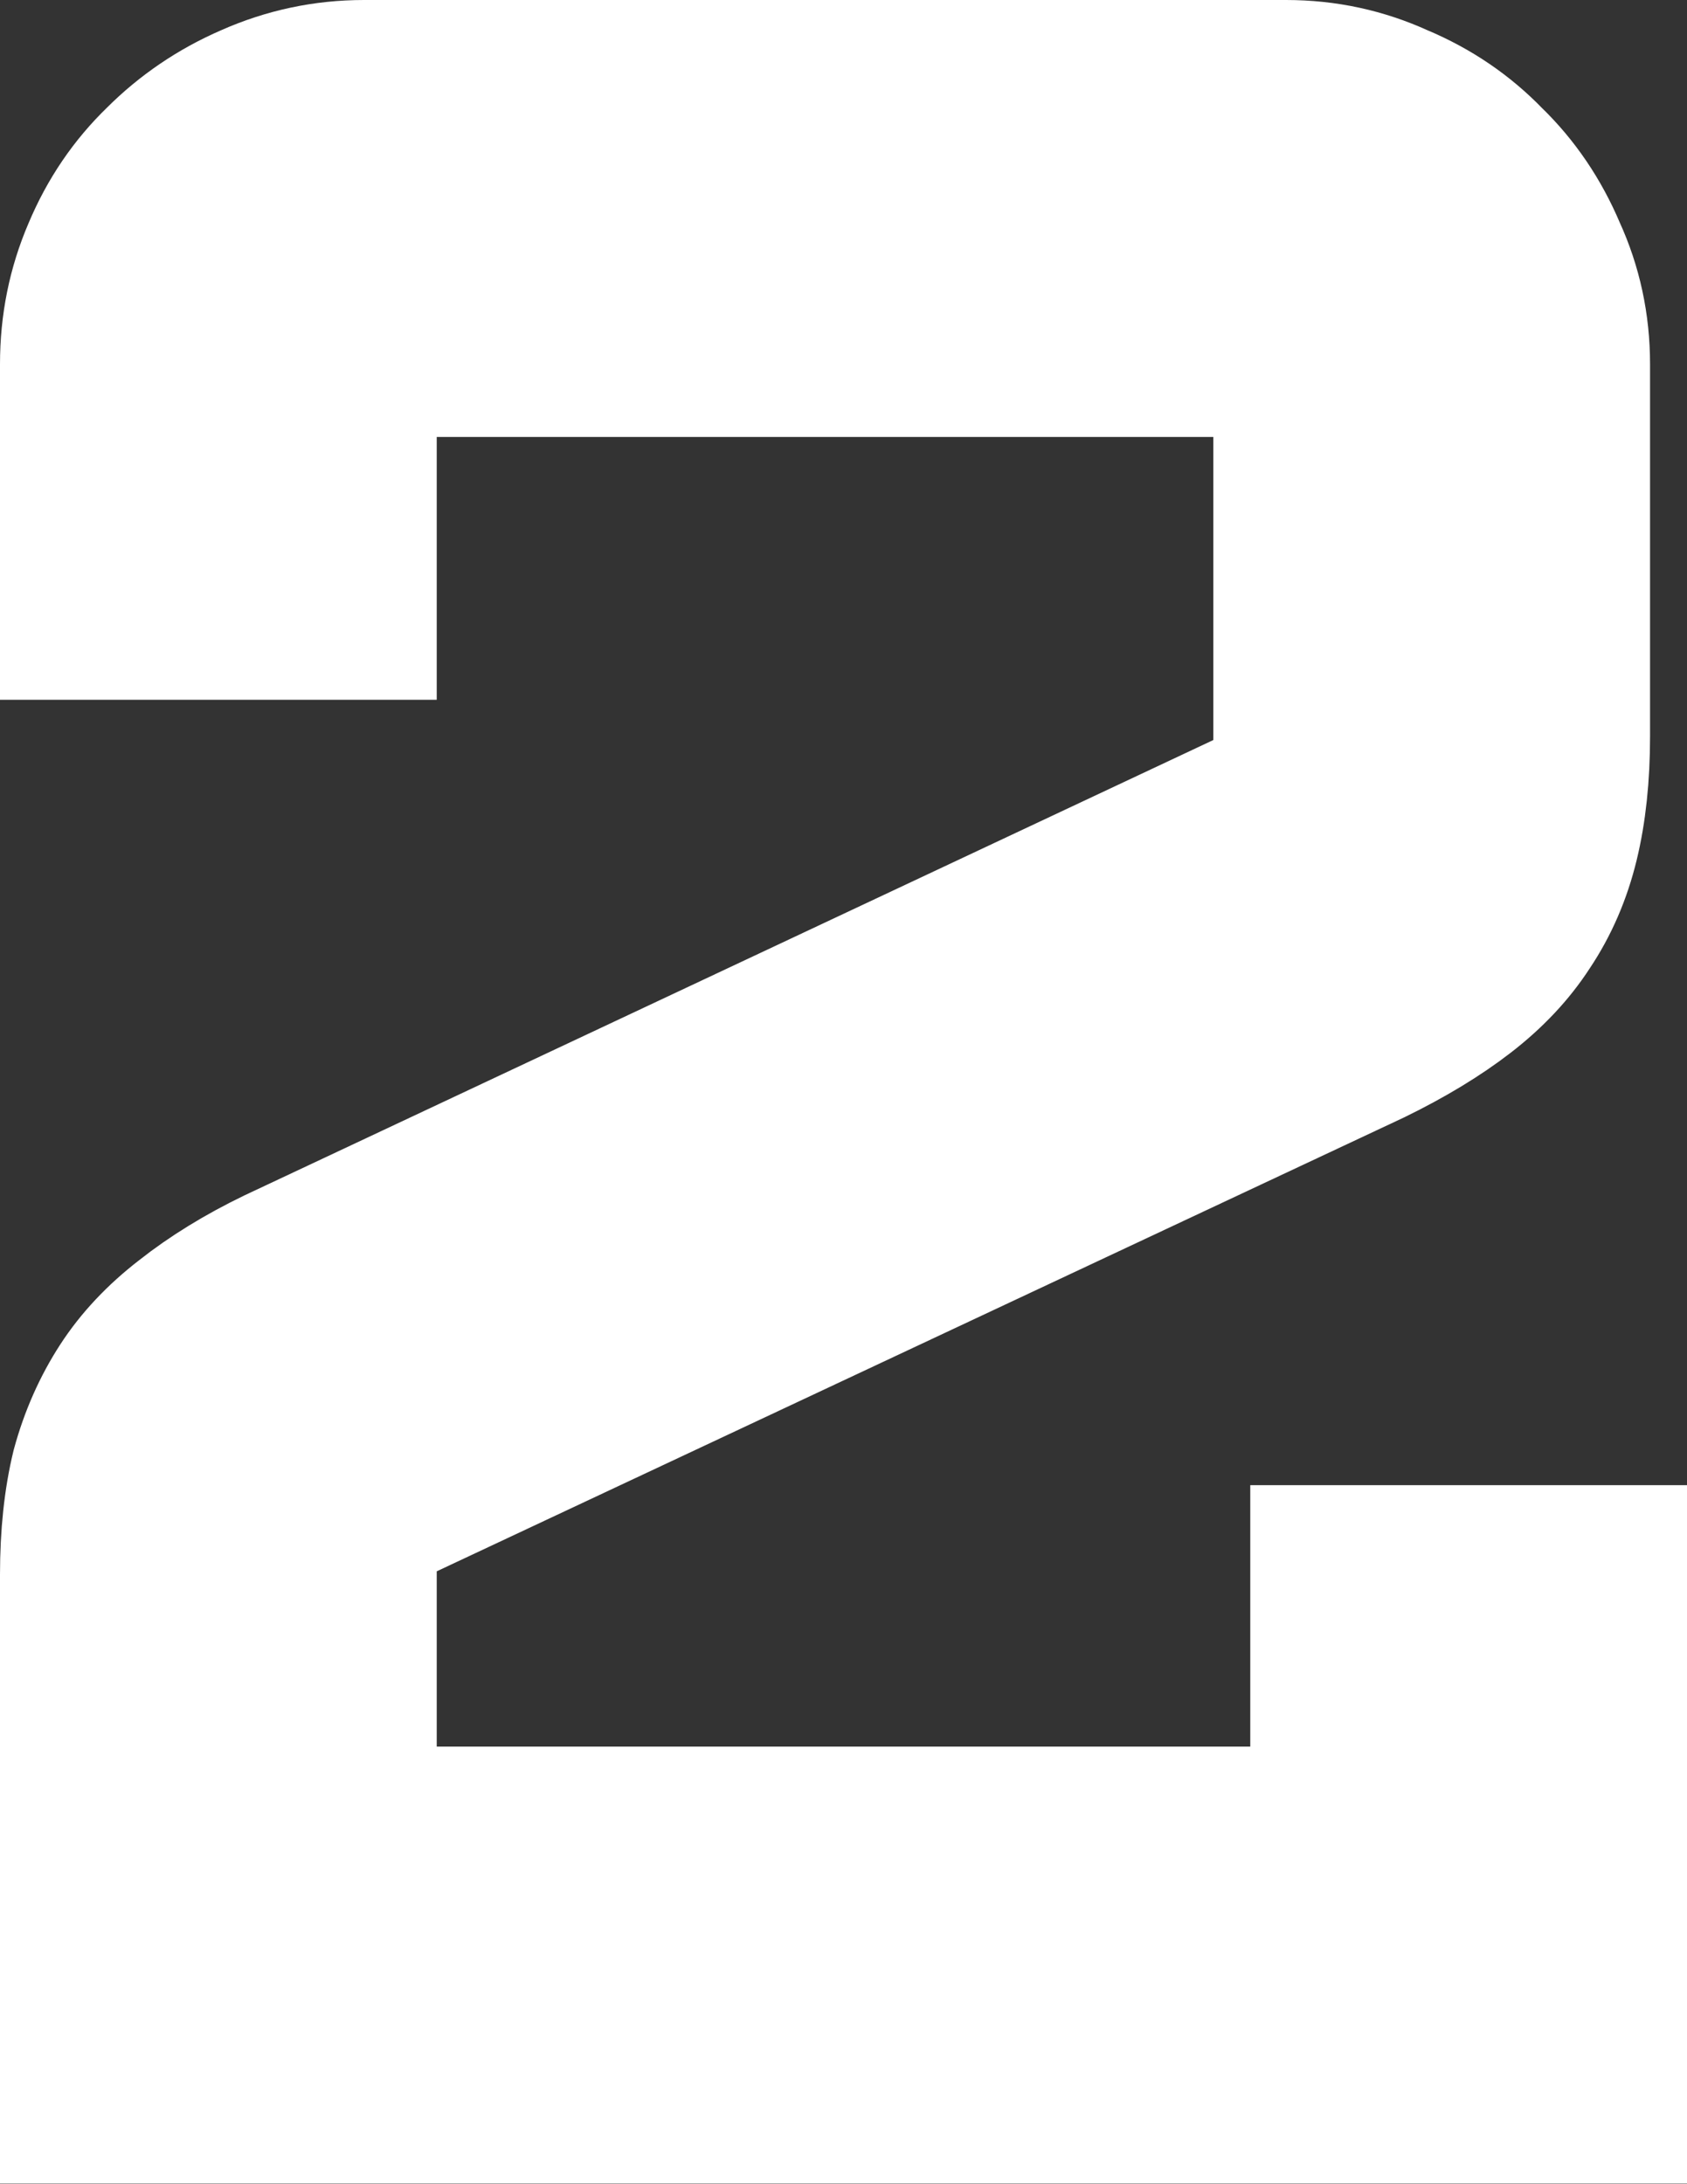 <svg version="1.1" xmlns="http://www.w3.org/2000/svg" xmlns:xlink="http://www.w3.org/1999/xlink" width="5.798" height="7.502" viewBox="0,0,5.798,7.502"><rect x="0" y="0" width="5.798" height="7.502" fill="#333333" stroke="none"/><g transform="translate(-237.101,-172.748)"><g data-paper-data="{&quot;isPaintingLayer&quot;:true}" fill="#ffffff" fill-rule="nonzero" stroke="#ffffff" stroke-width="0.5" stroke-linecap="butt" stroke-linejoin="miter" stroke-miterlimit="10" stroke-dasharray="" stroke-dashoffset="0" style="mix-blend-mode: normal"><path d="M238.352,173.999v0.903h-1.001v-0.903c0,-0.137 0.026,-0.265 0.078,-0.386c0.052,-0.124 0.124,-0.229 0.215,-0.317c0.091,-0.091 0.197,-0.163 0.317,-0.215c0.124,-0.055 0.254,-0.083 0.391,-0.083h3.169c0.137,0 0.265,0.028 0.386,0.083c0.124,0.052 0.229,0.124 0.317,0.215c0.091,0.088 0.163,0.194 0.215,0.317c0.055,0.12 0.083,0.249 0.083,0.386v1.279c0,0.137 -0.013,0.259 -0.039,0.366c-0.026,0.107 -0.068,0.205 -0.127,0.293c-0.055,0.085 -0.127,0.161 -0.215,0.229c-0.088,0.068 -0.195,0.133 -0.322,0.195l-3.467,1.626v1.011h3.296v-0.898h1.001v1.899h-5.298v-1.841c0,-0.137 0.013,-0.259 0.039,-0.366c0.029,-0.107 0.072,-0.203 0.127,-0.288c0.055,-0.085 0.127,-0.161 0.215,-0.229c0.091,-0.072 0.197,-0.137 0.317,-0.195l3.472,-1.631v-1.45z"/></g></g></svg>